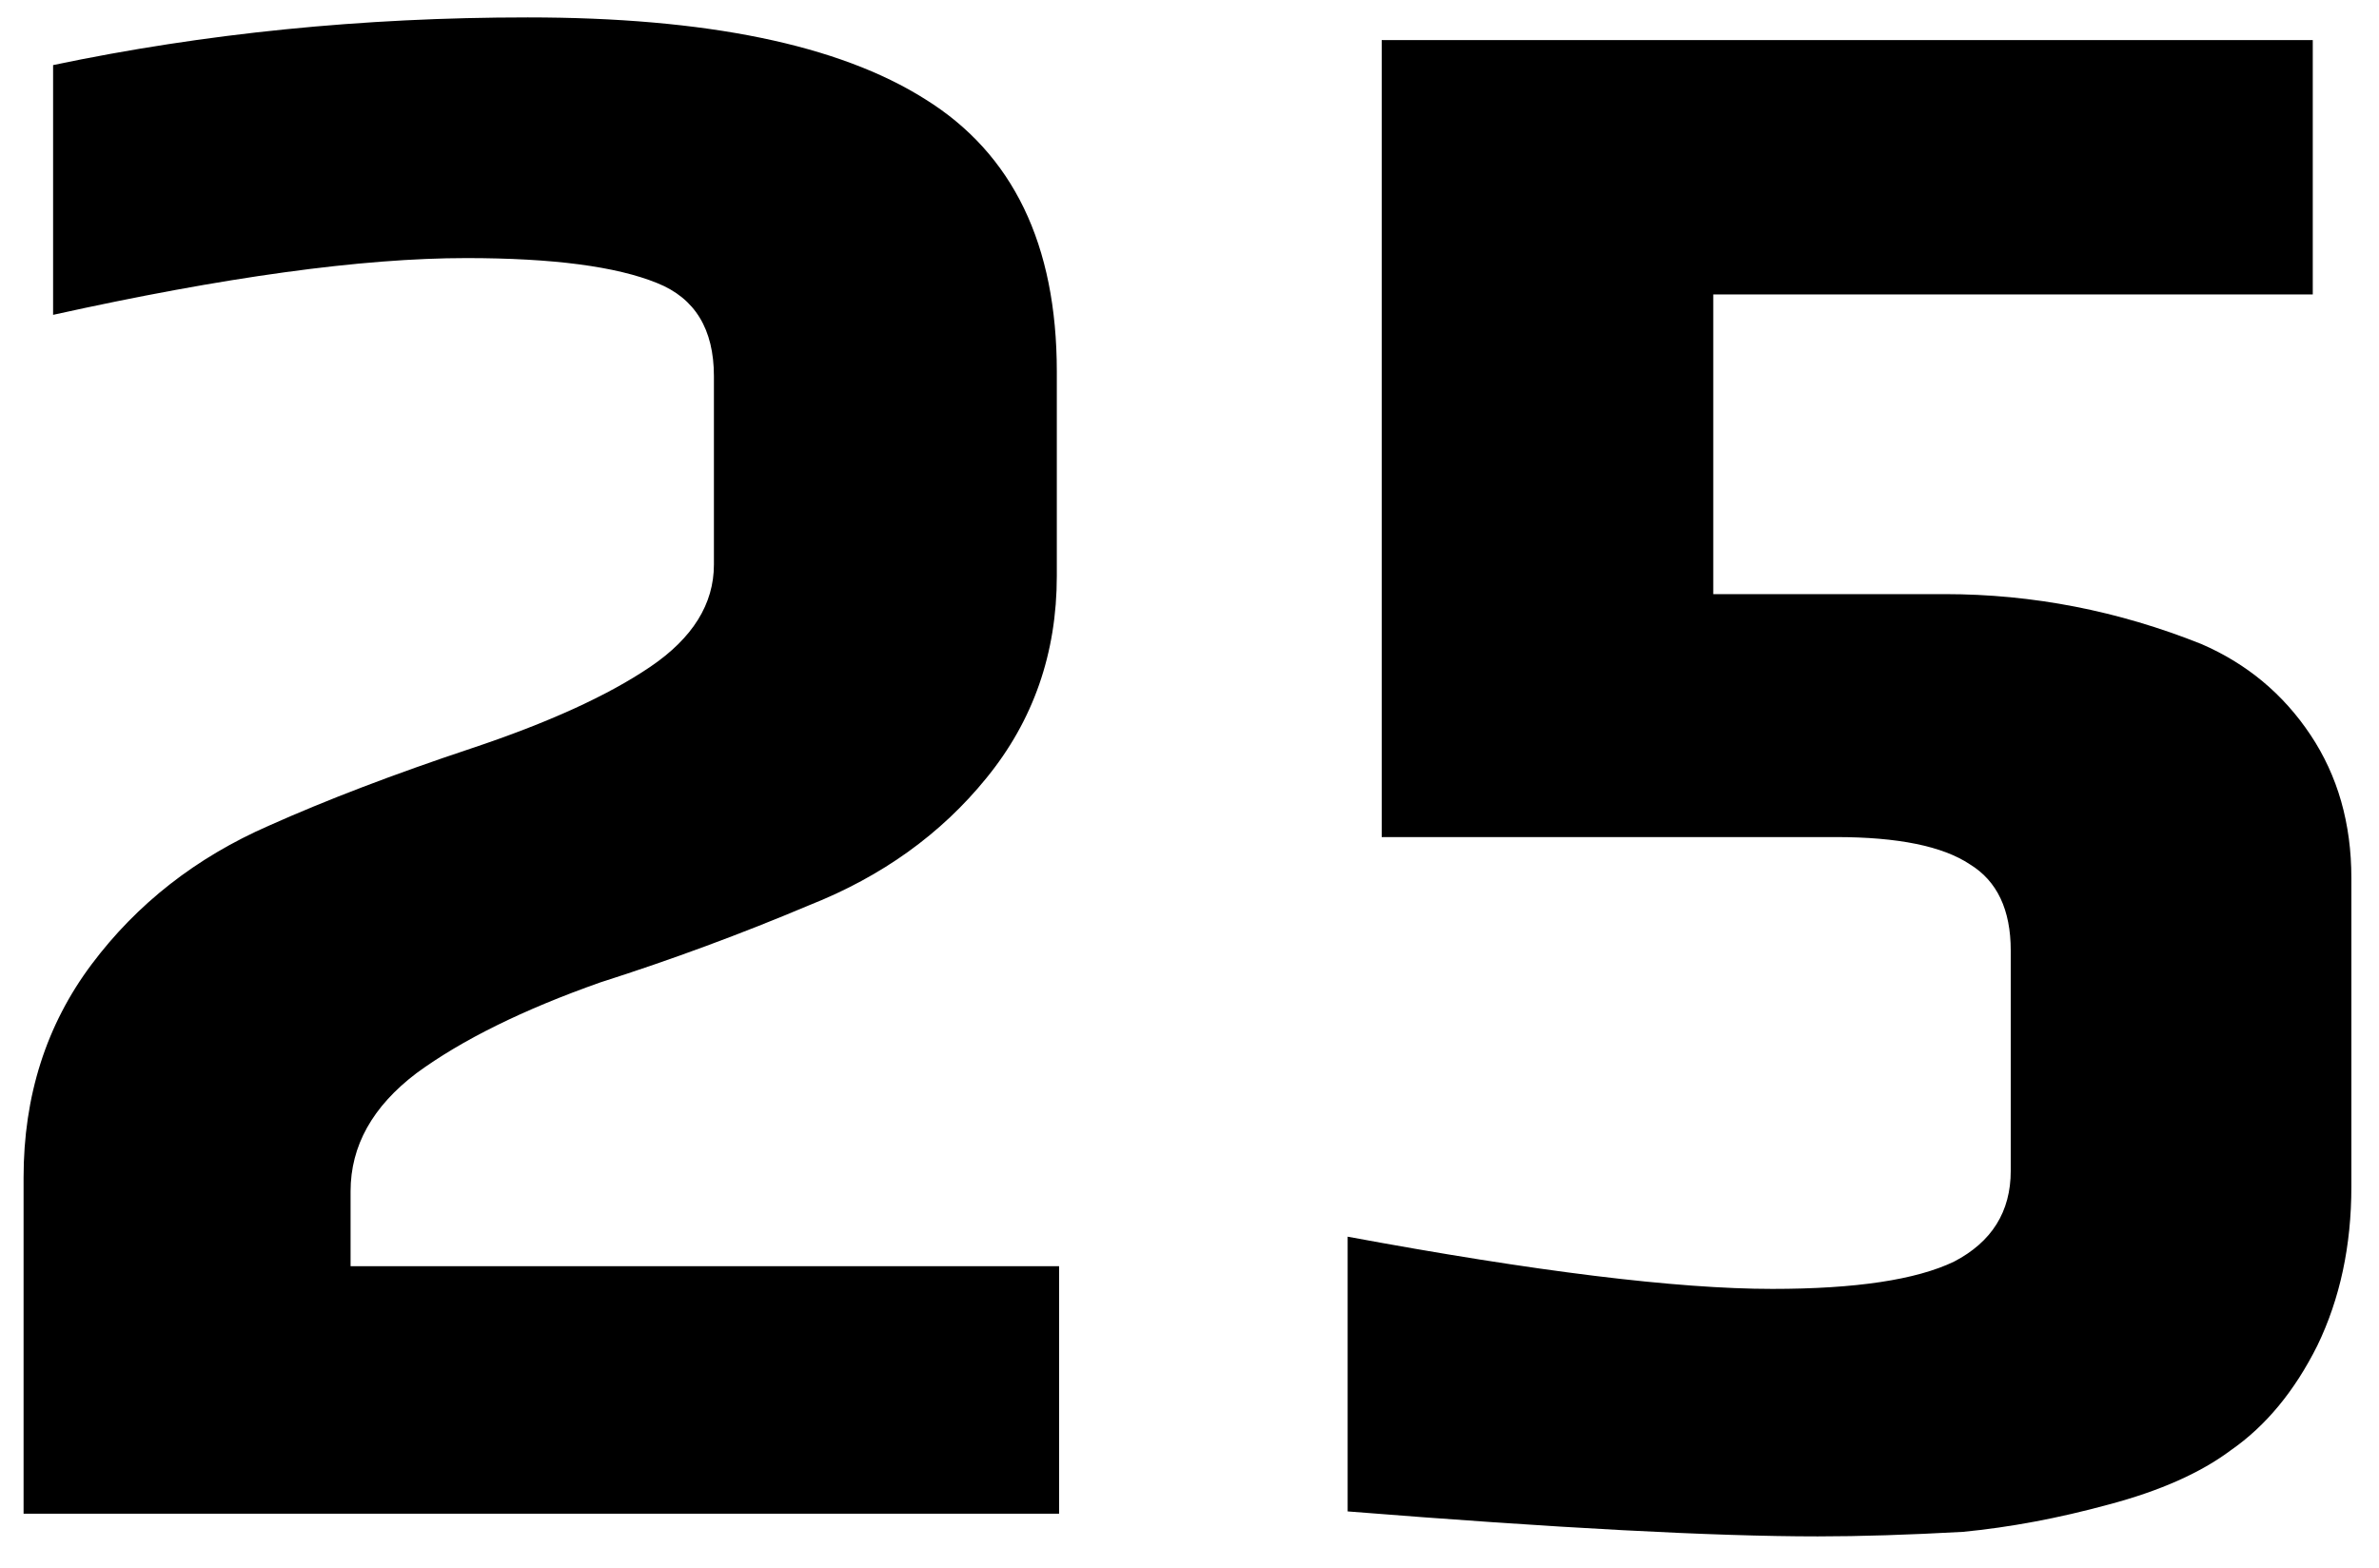 <svg width="44" height="29" viewBox="0 0 44 29" fill="none" xmlns="http://www.w3.org/2000/svg">
<path d="M0.436 21.784C0.436 20.272 0.856 18.956 1.696 17.836C2.536 16.716 3.628 15.862 4.972 15.274C6.036 14.798 7.282 14.322 8.71 13.846C10.138 13.37 11.244 12.866 12.028 12.334C12.812 11.802 13.204 11.172 13.204 10.444V6.958C13.204 6.09 12.854 5.516 12.154 5.236C11.398 4.928 10.222 4.774 8.626 4.774C6.694 4.774 4.146 5.124 0.982 5.824V1.204C3.782 0.616 6.708 0.322 9.76 0.322C13.064 0.322 15.514 0.826 17.11 1.834C18.734 2.842 19.546 4.522 19.546 6.874V10.654C19.546 12.082 19.112 13.328 18.244 14.392C17.404 15.428 16.312 16.212 14.968 16.744C13.708 17.276 12.42 17.752 11.104 18.172C9.676 18.676 8.542 19.236 7.702 19.852C6.89 20.468 6.484 21.196 6.484 22.036V23.422H19.588V28H0.436V21.784ZM33.619 28.42C31.687 28.42 28.789 28.266 24.925 27.958V22.876C28.397 23.52 31.015 23.842 32.779 23.842C34.319 23.842 35.439 23.674 36.139 23.338C36.839 22.974 37.189 22.414 37.189 21.658V17.584C37.189 16.828 36.937 16.296 36.433 15.988C35.929 15.652 35.103 15.484 33.955 15.484H25.555V0.742H42.775V5.446H31.687V10.99H35.971C37.595 10.99 39.177 11.298 40.717 11.914C41.557 12.278 42.229 12.838 42.733 13.594C43.237 14.35 43.489 15.232 43.489 16.24V21.952C43.489 23.044 43.279 24.024 42.859 24.892C42.439 25.732 41.907 26.376 41.263 26.824C40.703 27.244 39.947 27.58 38.995 27.832C38.071 28.084 37.175 28.252 36.307 28.336C35.299 28.392 34.403 28.42 33.619 28.42Z" fill="black"/>
</svg>
